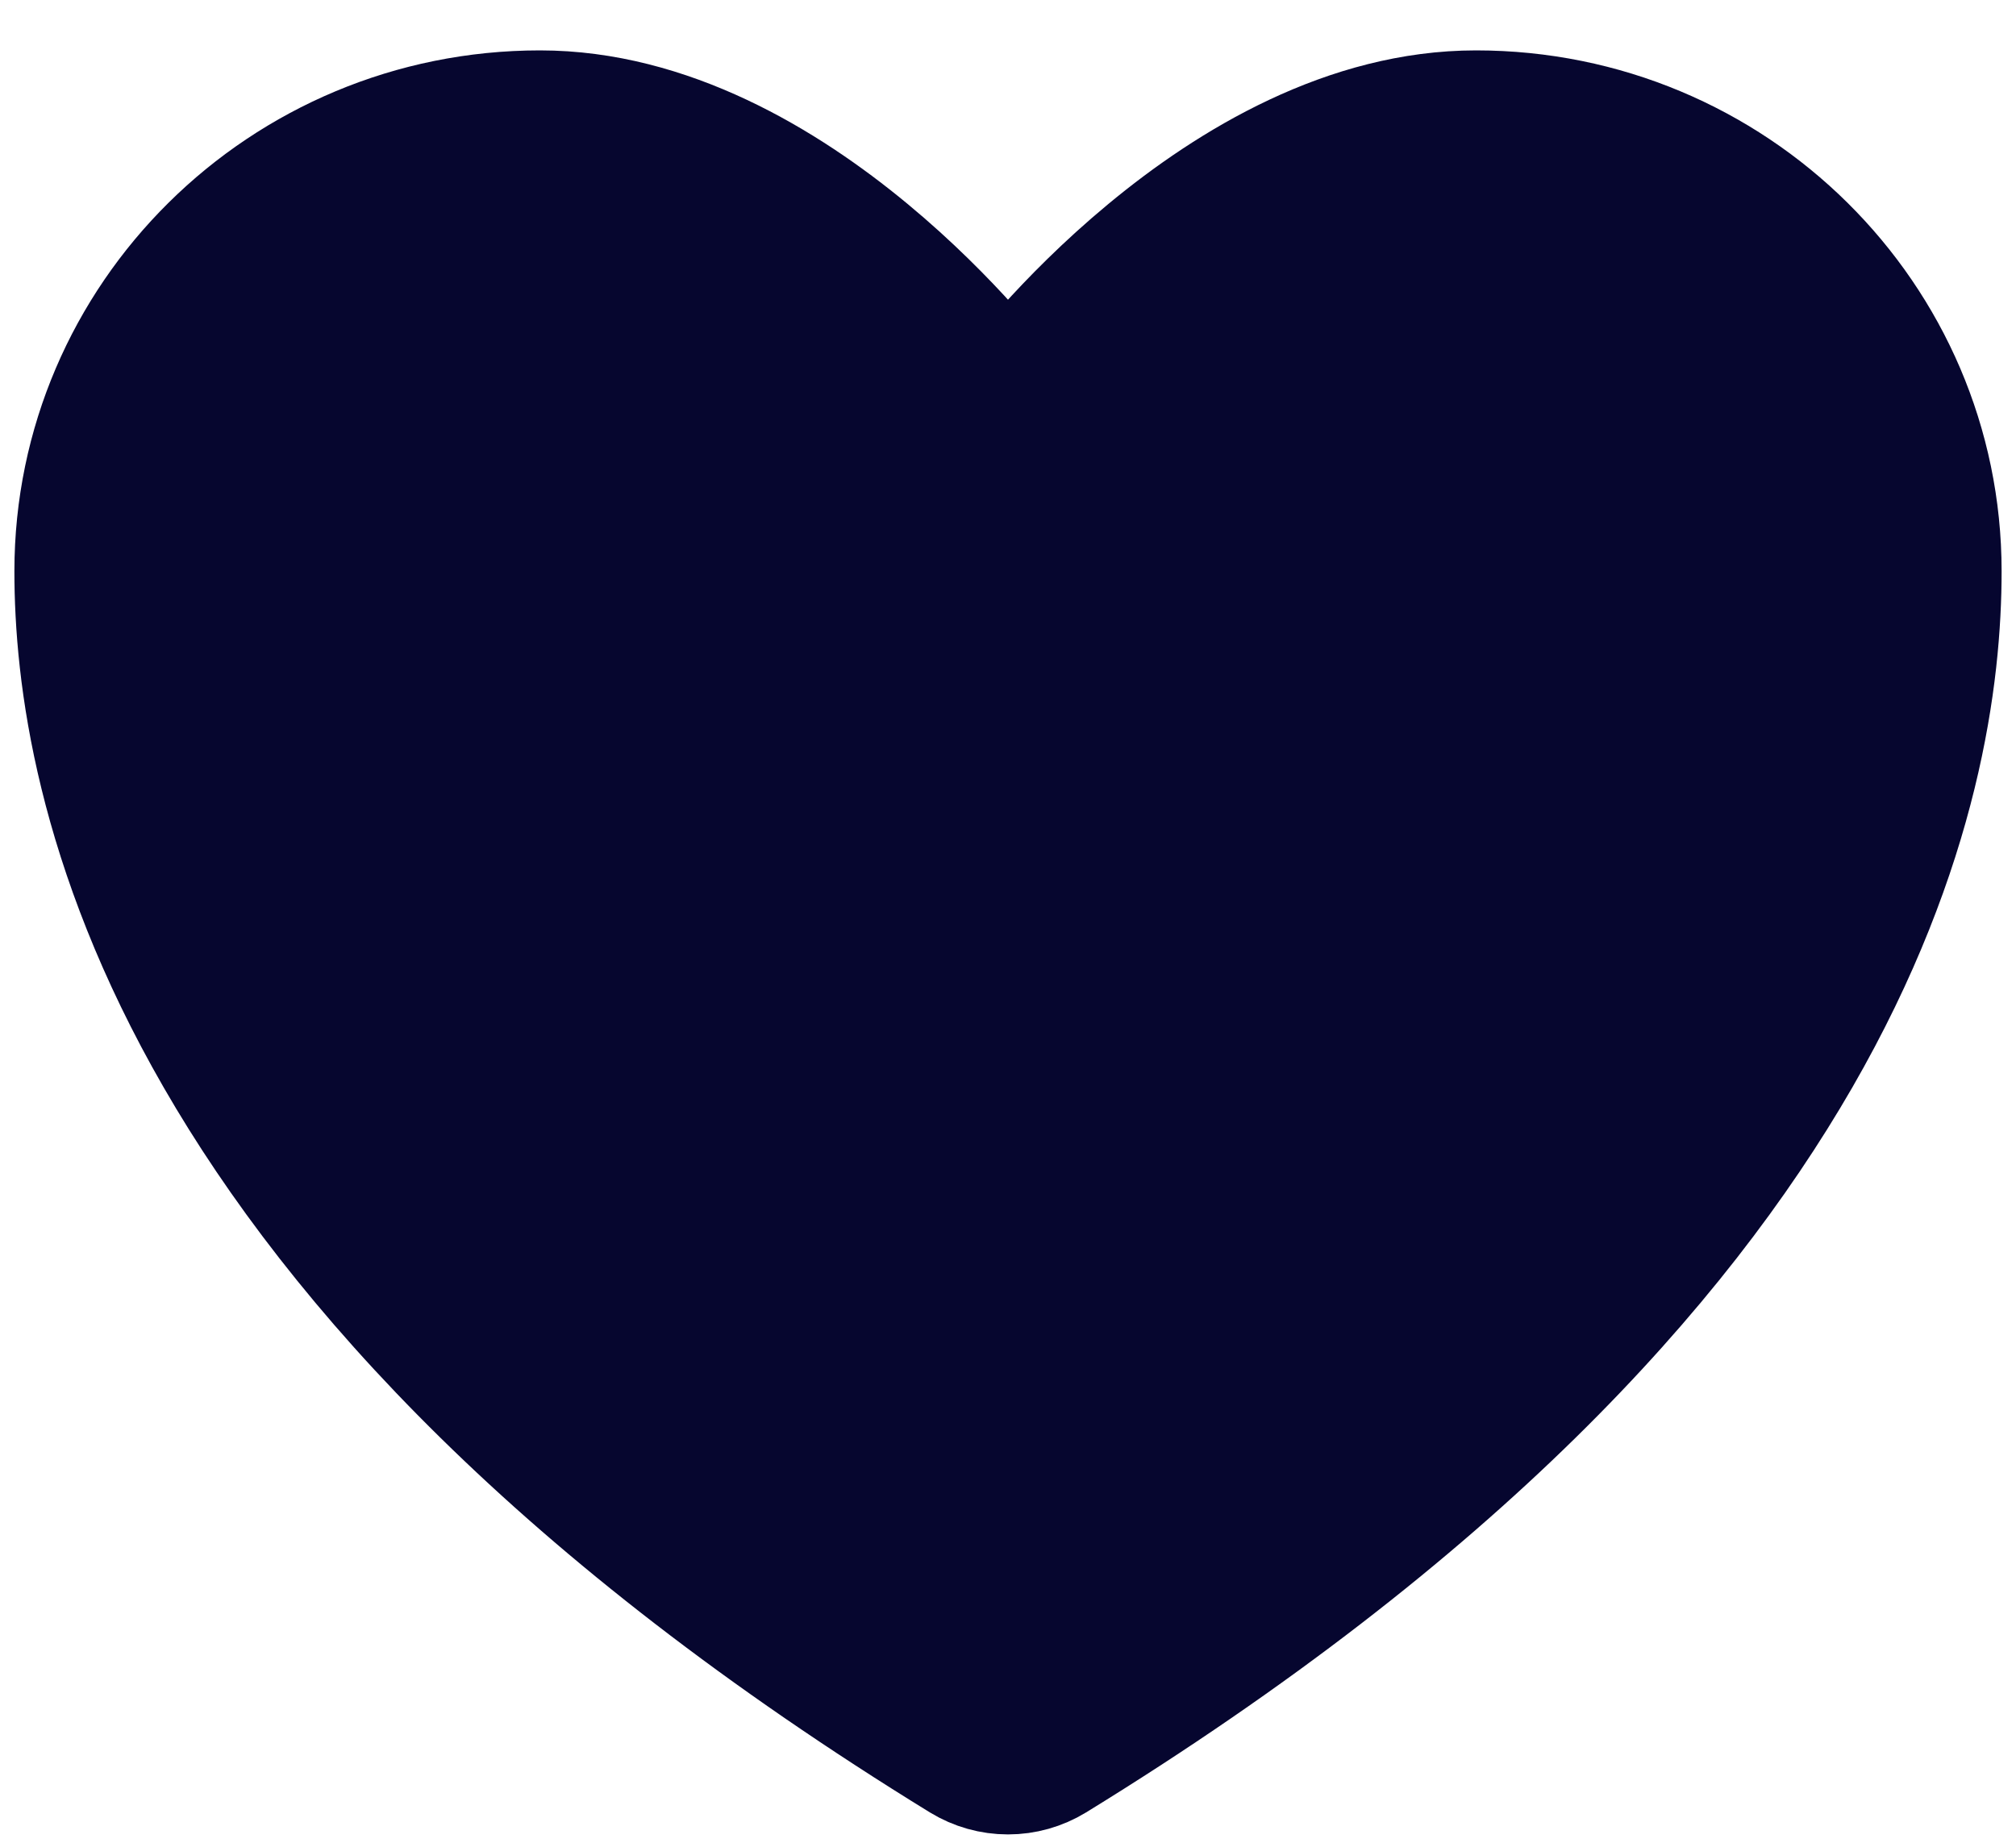 <svg width="35" height="32" viewBox="0 0 35 32" fill="none" xmlns="http://www.w3.org/2000/svg">
<path d="M9.375 1.875C4.888 1.875 1.25 5.476 1.25 9.919C1.25 13.505 2.672 22.017 16.668 30.621C16.919 30.774 17.206 30.855 17.5 30.855C17.794 30.855 18.081 30.774 18.332 30.621C32.328 22.017 33.75 13.505 33.75 9.919C33.75 5.476 30.112 1.875 25.625 1.875C21.138 1.875 17.5 6.75 17.5 6.75C17.5 6.75 13.862 1.875 9.375 1.875Z" fill="#06062F" stroke="#06062F" stroke-width="2" stroke-linecap="round" stroke-linejoin="round"/>
</svg>
